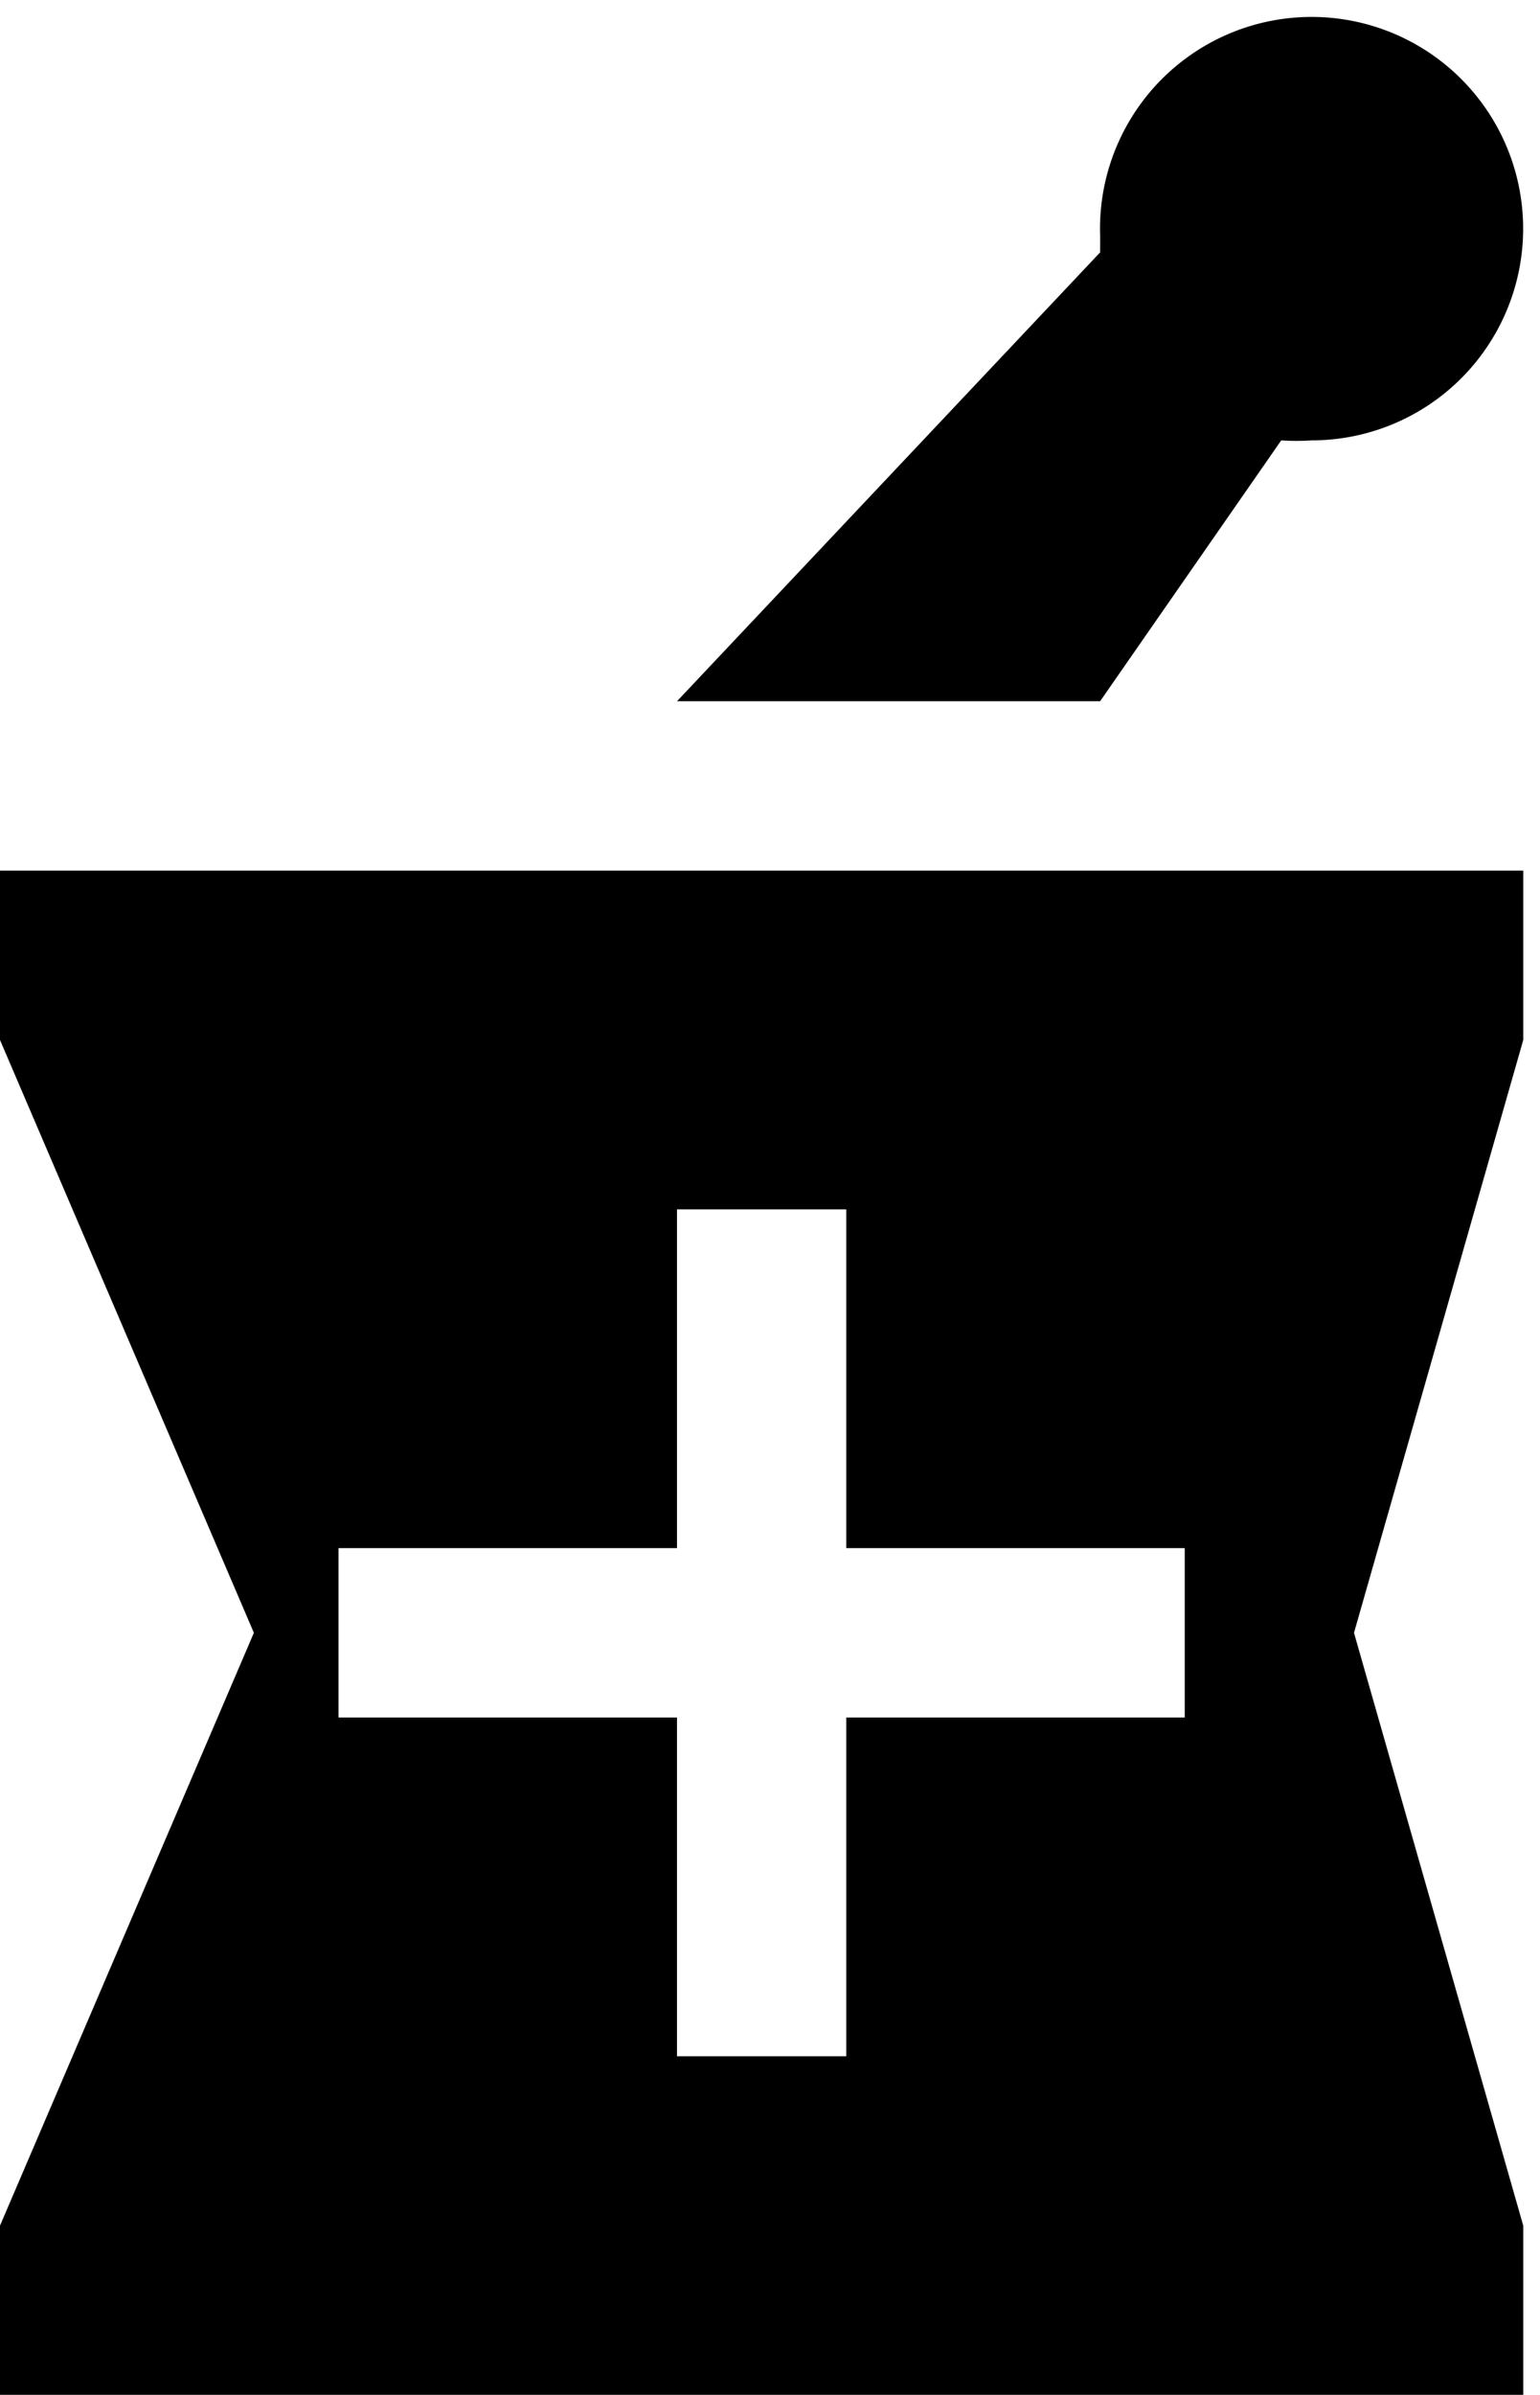 <svg xmlns="http://www.w3.org/2000/svg" viewBox="0 0 9.099 14.139"><path d="M6.5 4.14L7.57 2.6c.06.004.12.004.18 0A1.25 1.25 0 1 0 6.5 1.39v.1L4 4.14h2.5zm2.5 2v-1H0v1l1.5 3.5-1.5 3.5v1h9v-1l-1-3.5 1-3.5zm-2 4H5v2H4v-2H2v-1h2v-2h1v2h2v1z"/></svg>